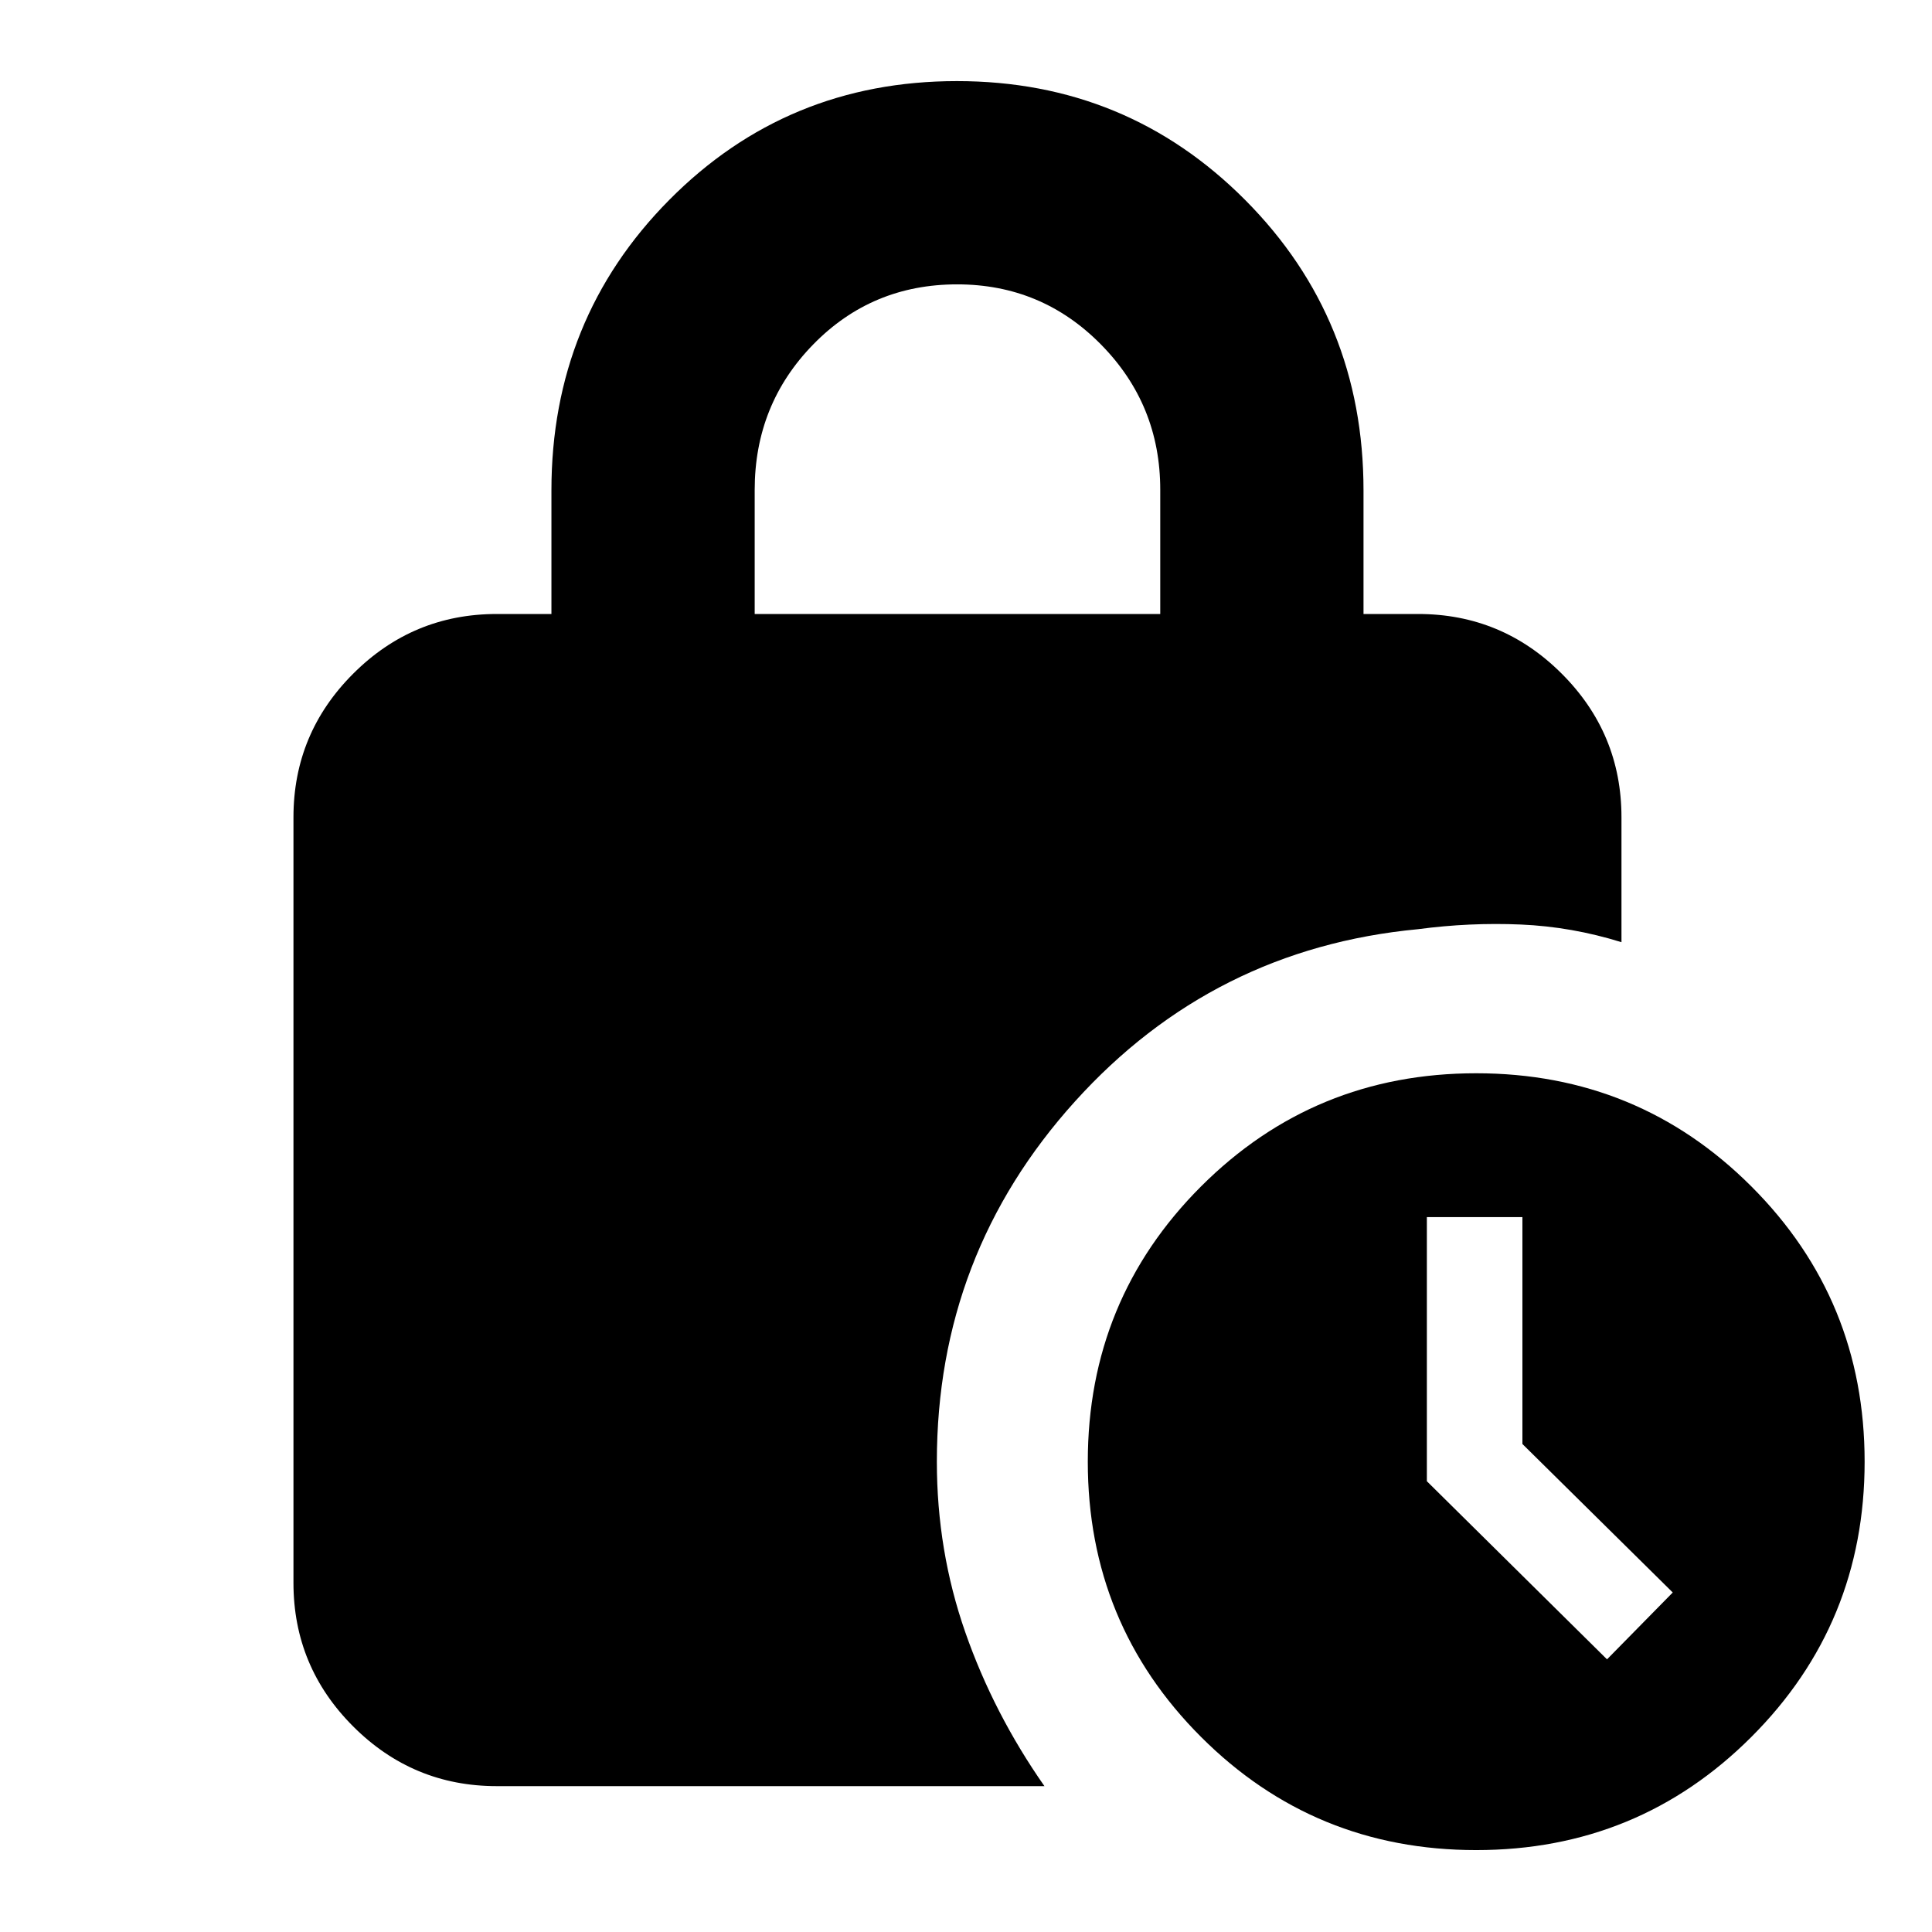 <svg xmlns="http://www.w3.org/2000/svg" height="24" viewBox="0 -960 960 960" width="24"><path d="M375-654.91h201.52v-61.77q0-42.25-29.44-72.13-29.43-29.89-71.48-29.89-42.34 0-71.47 29.81Q375-759.09 375-716.52v61.61ZM733.52-40.7q-80.5 0-136.75-56.25T540.52-233.7q0-80.5 56.25-136.75t136.75-56.25q80.5 0 136.75 56.25t56.25 136.75q0 80.5-56.25 136.75T733.52-40.7Zm65-94.78 32.66-33.22-74.7-73.79v-112.73H709v131.23l89.52 88.51Zm-279.54 63H246.83q-41.67 0-71.34-29.67t-29.67-71.33v-380.43q0-41.67 29.67-71.33 29.67-29.67 71.34-29.67H274v-61.4q0-85.23 58.51-144.31t142.97-59.08q84.45 0 143.25 59.08 58.79 59.08 58.79 144.31v61.4h27.18q41.66 0 71.33 29.67 29.67 29.66 29.67 71.33v62.08q-24.72-7.69-50.05-8.78-25.34-1.09-50.95 2.31-101.9 9.61-170.54 85.59-68.64 75.99-68.64 179.01 0 44.27 14.1 84.68 14.1 40.41 39.36 76.54Z"/></svg>